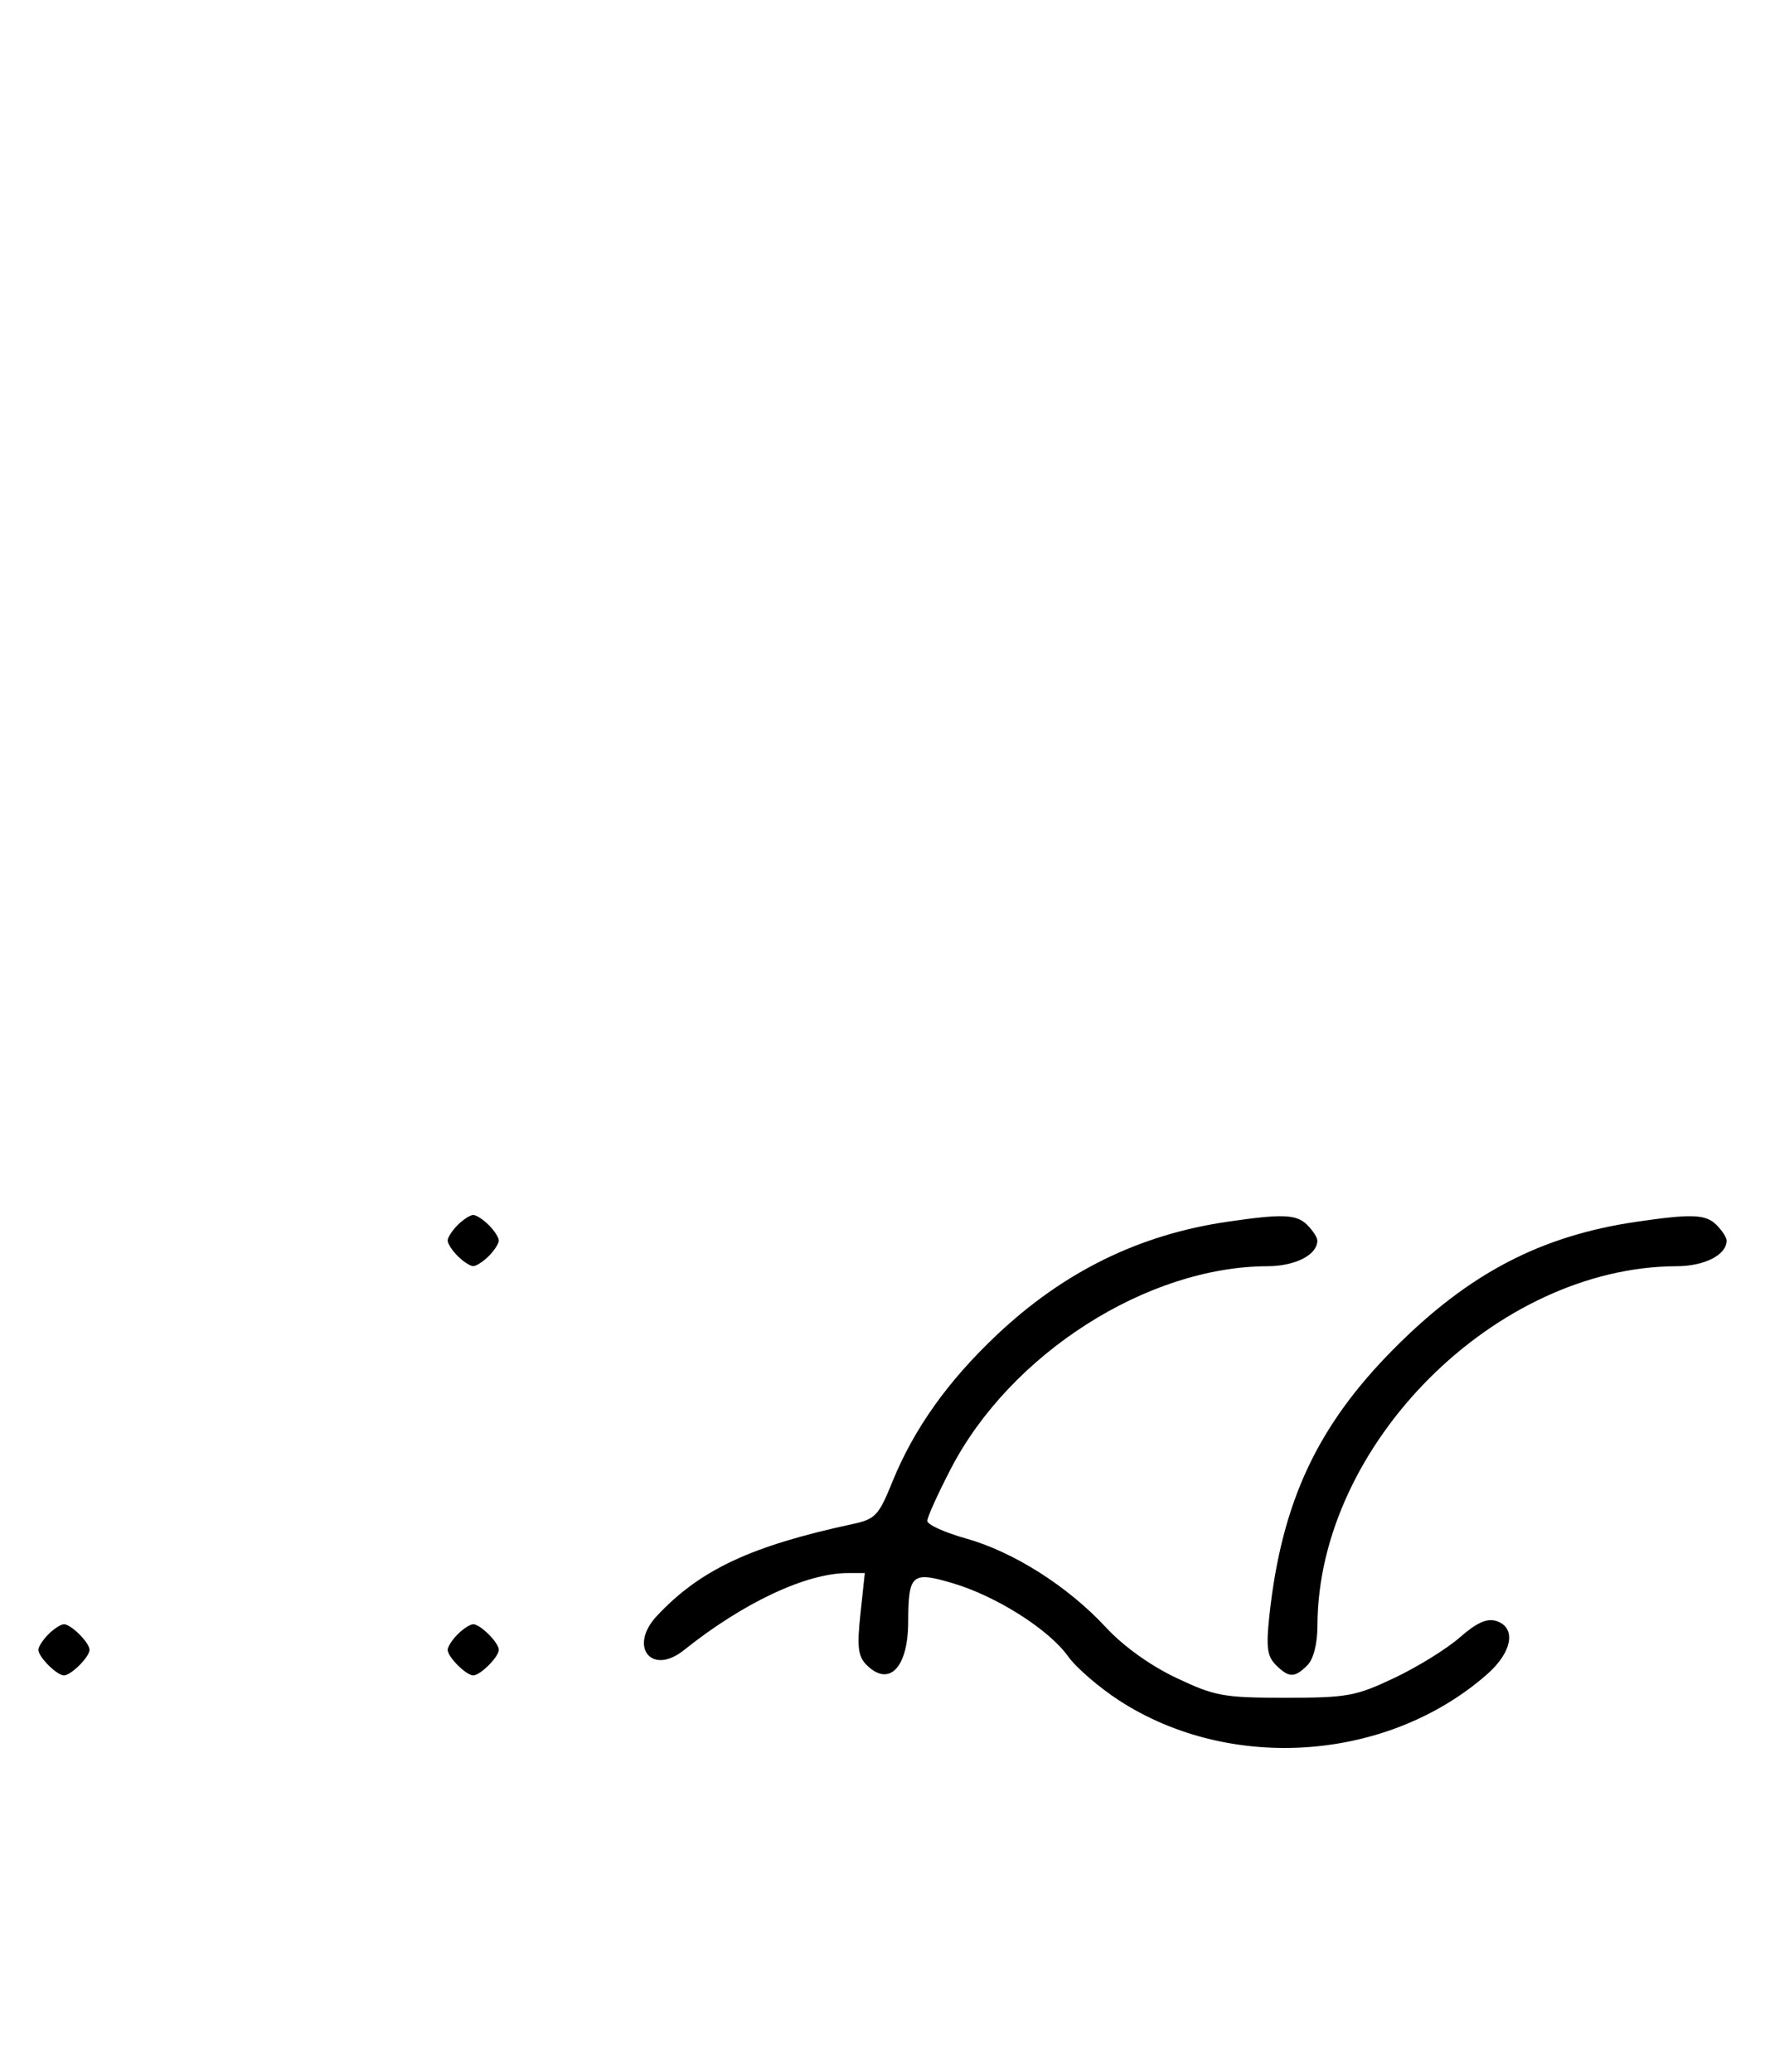 <svg xmlns="http://www.w3.org/2000/svg" width="276" height="324" viewBox="0 0 276 324" version="1.1">
	<path d="M 71.571 191.571 C 70.707 192.436, 70 193.529, 70 194 C 70 194.471, 70.707 195.564, 71.571 196.429 C 72.436 197.293, 73.529 198, 74 198 C 74.471 198, 75.564 197.293, 76.429 196.429 C 77.293 195.564, 78 194.471, 78 194 C 78 193.529, 77.293 192.436, 76.429 191.571 C 75.564 190.707, 74.471 190, 74 190 C 73.529 190, 72.436 190.707, 71.571 191.571 M 191.870 191.071 C 178.123 193.090, 166.356 198.869, 155.895 208.738 C 148.193 216.003, 142.878 223.488, 139.510 231.811 C 137.412 236.995, 136.865 237.574, 133.354 238.329 C 117.409 241.761, 109.469 245.486, 102.719 252.701 C 98.235 257.495, 101.883 262.106, 106.951 258.051 C 116.213 250.639, 126.081 246, 132.585 246 L 135.233 246 134.552 252.364 C 133.996 257.553, 134.172 259.029, 135.506 260.364 C 139.020 263.877, 141.994 260.822, 142.015 253.679 C 142.038 246.147, 142.571 245.683, 149.013 247.597 C 155.817 249.617, 164.030 254.829, 167.014 259.019 C 168.277 260.793, 171.901 263.919, 175.069 265.966 C 192.467 277.211, 217.036 275.443, 232.540 261.831 C 236.501 258.353, 237.161 254.503, 233.970 253.490 C 232.520 253.030, 230.888 253.769, 228.267 256.070 C 226.247 257.844, 221.648 260.691, 218.047 262.397 C 212.017 265.255, 210.670 265.500, 201 265.500 C 191.324 265.500, 189.985 265.256, 183.936 262.389 C 179.876 260.466, 175.679 257.453, 172.936 254.492 C 166.998 248.084, 158.505 242.686, 151.086 240.604 C 147.739 239.665, 145 238.423, 145 237.844 C 145 237.266, 146.669 233.577, 148.709 229.646 C 158.015 211.717, 179.351 198.074, 198.179 198.015 C 202.567 198.001, 206 196.239, 206 194 C 206 193.529, 205.293 192.436, 204.429 191.571 C 202.733 189.875, 200.589 189.790, 191.870 191.071 M 255.870 191.071 C 240.893 193.271, 229.652 199.158, 217.974 210.916 C 205.989 222.983, 200.432 234.878, 198.503 252.598 C 197.964 257.549, 198.150 259.007, 199.491 260.348 C 201.547 262.404, 202.439 262.418, 204.429 260.429 C 205.404 259.453, 206.006 257.082, 206.015 254.179 C 206.104 225.902, 233.902 198.104, 262.179 198.015 C 266.567 198.001, 270 196.239, 270 194 C 270 193.529, 269.293 192.436, 268.429 191.571 C 266.733 189.875, 264.589 189.790, 255.870 191.071 M 7.571 255.571 C 6.707 256.436, 6 257.529, 6 258 C 6 259.111, 8.889 262, 10 262 C 11.111 262, 14 259.111, 14 258 C 14 256.889, 11.111 254, 10 254 C 9.529 254, 8.436 254.707, 7.571 255.571 M 71.571 255.571 C 70.707 256.436, 70 257.529, 70 258 C 70 259.111, 72.889 262, 74 262 C 75.111 262, 78 259.111, 78 258 C 78 256.889, 75.111 254, 74 254 C 73.529 254, 72.436 254.707, 71.571 255.571 " stroke="none" fill="black" fill-rule="evenodd"/>
</svg>